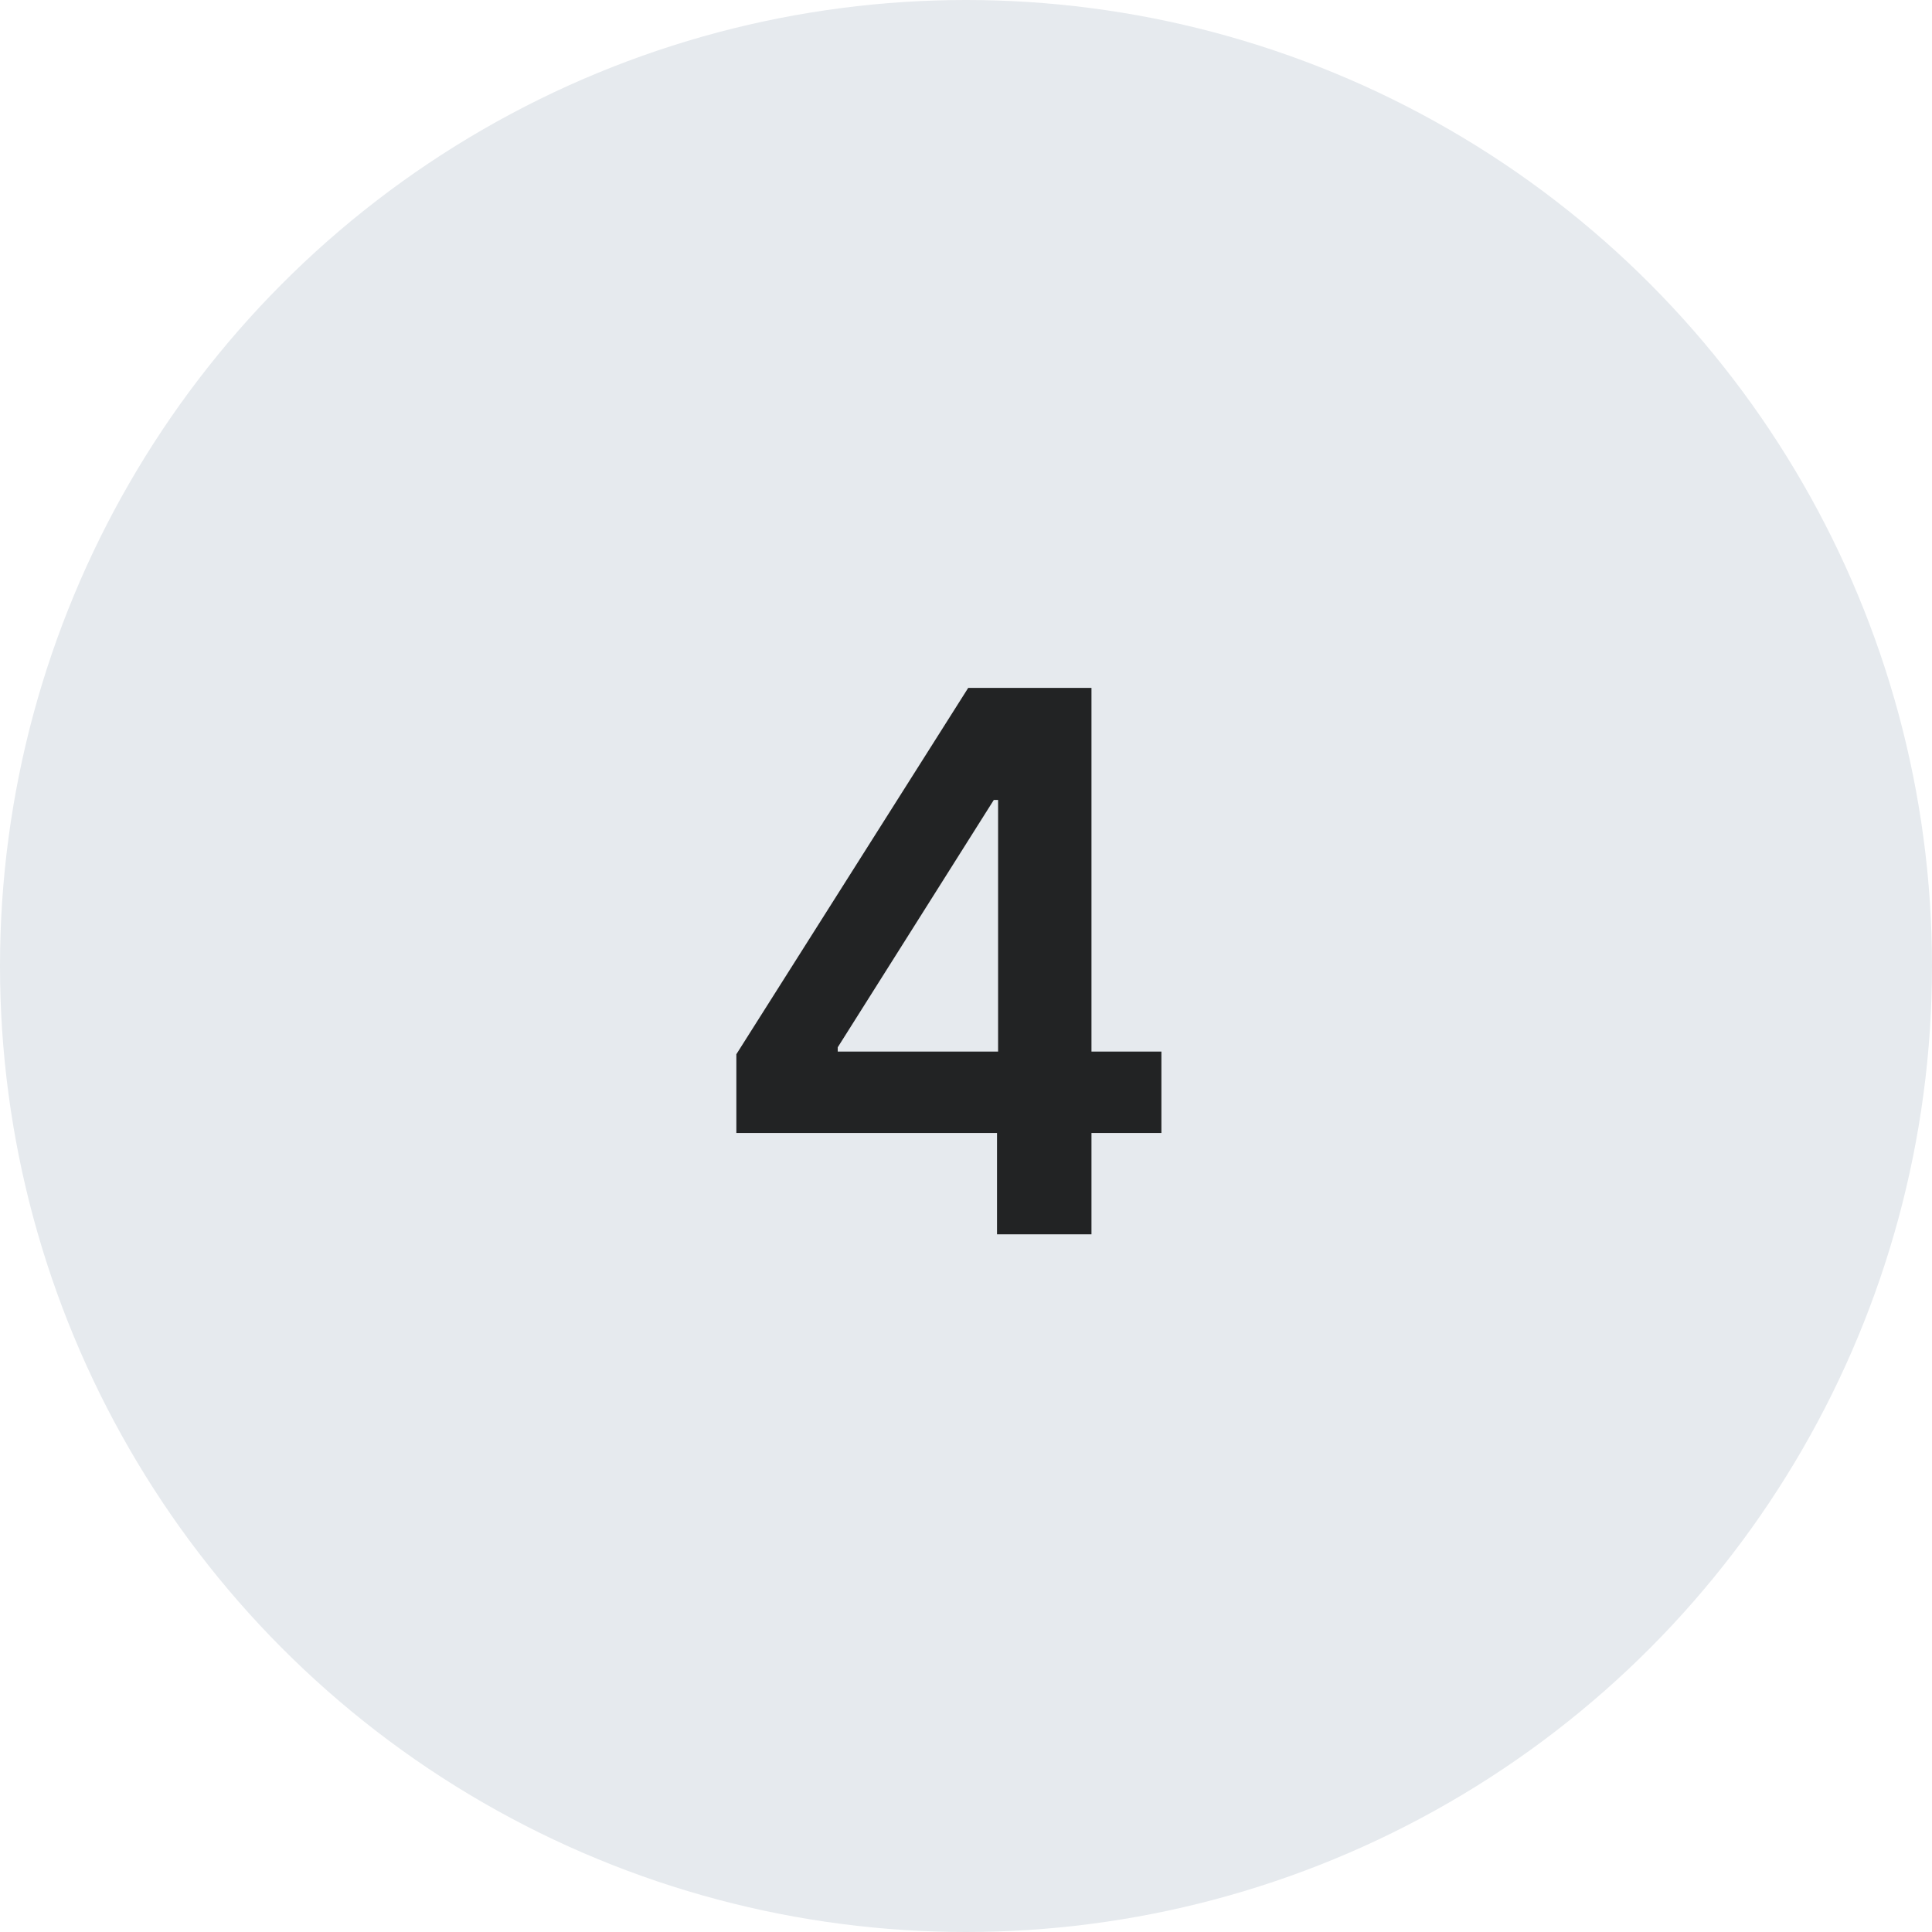 <svg width="36" height="36" viewBox="0 0 36 36" fill="none" xmlns="http://www.w3.org/2000/svg">
<circle cx="18" cy="18" r="18" fill="#E6EAEE"/>
<path d="M13.721 21.111V19.644L18.041 12.818H19.264V14.906H18.518L15.61 19.515V19.595H21.641V21.111H13.721ZM18.578 23V20.663L18.598 20.007V12.818H20.338V23H18.578Z" fill="#222324"/>
</svg>
